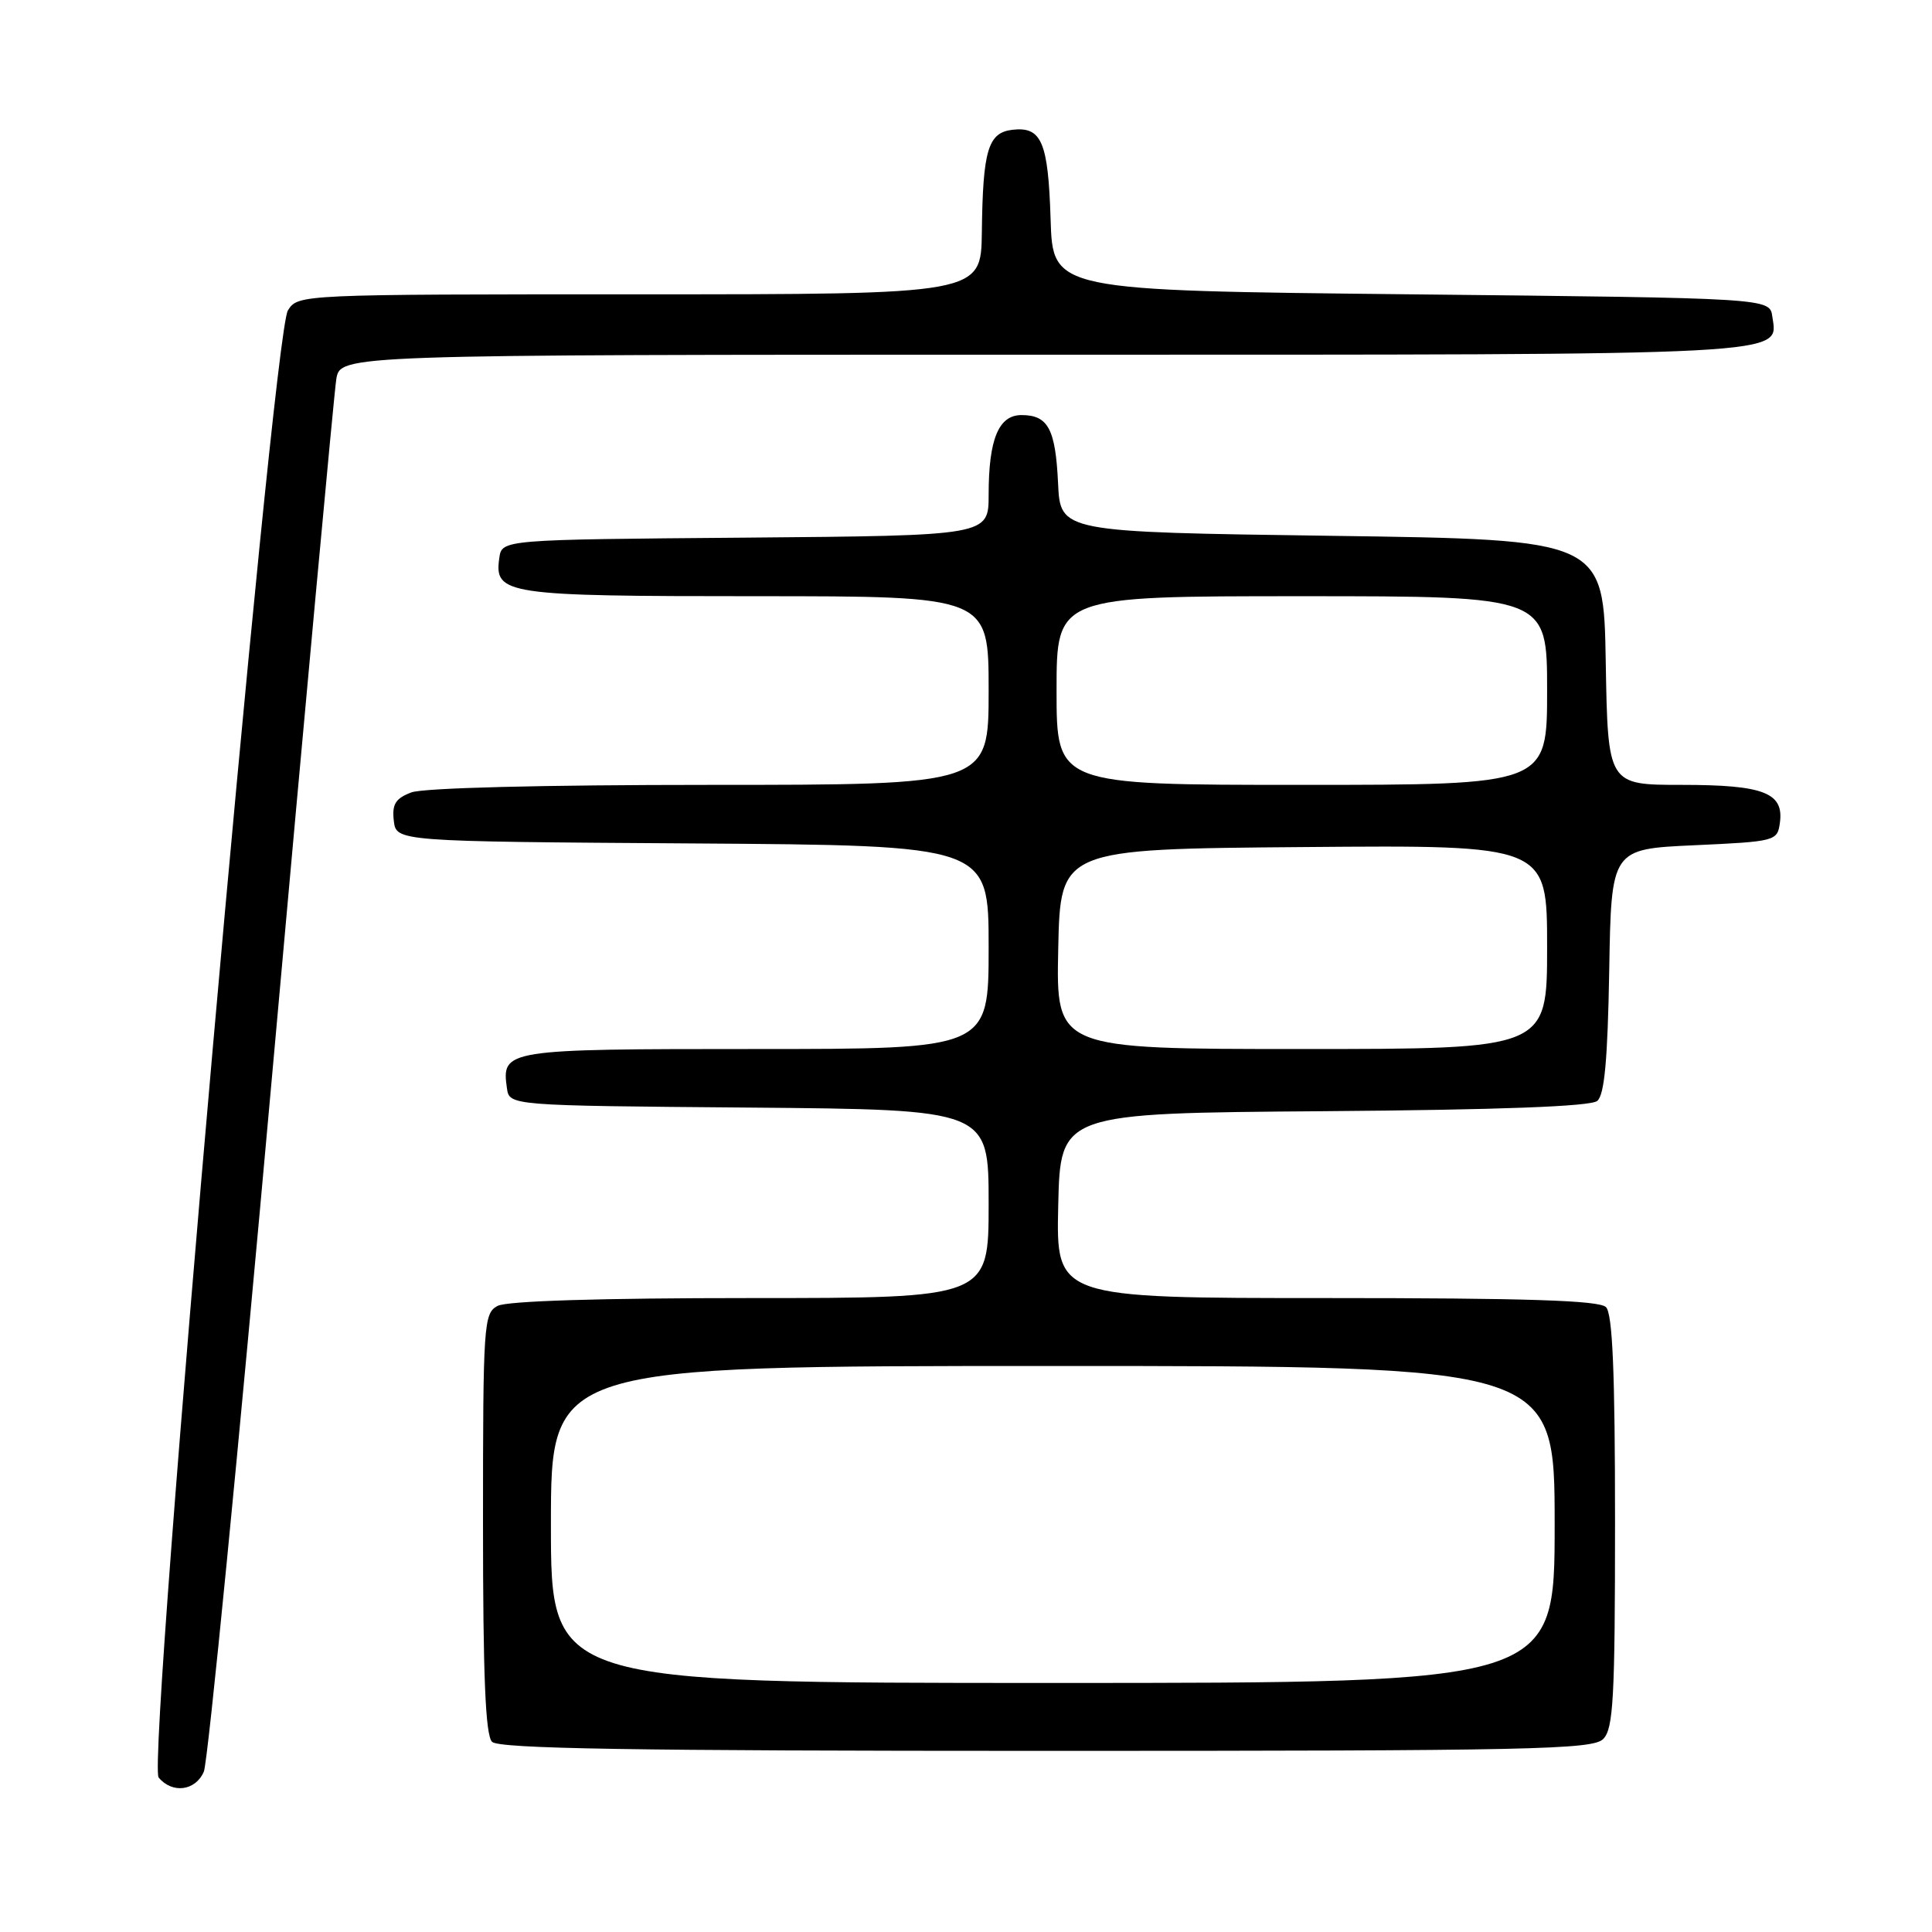 <?xml version="1.0" encoding="UTF-8" standalone="no"?>
<!DOCTYPE svg PUBLIC "-//W3C//DTD SVG 1.1//EN" "http://www.w3.org/Graphics/SVG/1.1/DTD/svg11.dtd" >
<svg xmlns="http://www.w3.org/2000/svg" xmlns:xlink="http://www.w3.org/1999/xlink" version="1.1" viewBox="0 0 256 256">
 <g >
 <path fill="currentColor"
d=" M 27.01 234.75 C 27.55 233.51 31.60 192.22 36.01 143.00 C 40.42 93.78 44.27 52.04 44.56 50.25 C 45.09 47.00 45.09 47.00 138.35 47.00 C 238.68 47.00 235.58 47.16 234.84 41.94 C 234.50 39.50 234.50 39.50 187.00 39.00 C 139.50 38.50 139.50 38.50 139.21 29.05 C 138.89 18.79 138.02 16.74 134.13 17.20 C 130.92 17.58 130.23 19.91 130.10 30.75 C 130.00 39.00 130.00 39.00 84.74 39.00 C 39.67 39.00 39.48 39.01 38.15 41.13 C 36.07 44.46 19.40 233.58 21.02 235.53 C 22.83 237.71 25.91 237.31 27.01 234.75 Z  M 212.43 230.43 C 213.78 229.08 214.00 225.05 214.00 201.63 C 214.00 181.78 213.67 174.07 212.80 173.20 C 211.91 172.31 202.30 172.00 175.77 172.00 C 139.94 172.00 139.94 172.00 140.22 159.75 C 140.50 147.50 140.50 147.50 175.41 147.24 C 198.75 147.06 210.76 146.61 211.64 145.88 C 212.60 145.09 213.02 140.48 213.23 128.65 C 213.50 112.50 213.50 112.50 224.50 112.00 C 235.24 111.51 235.51 111.44 235.84 109.06 C 236.41 105.04 233.73 104.00 222.83 104.00 C 213.05 104.00 213.05 104.00 212.77 87.75 C 212.50 71.50 212.50 71.50 176.50 71.00 C 140.50 70.50 140.50 70.50 140.20 64.04 C 139.86 56.83 138.88 55.00 135.35 55.00 C 132.32 55.00 131.00 58.20 131.00 65.55 C 131.00 70.97 131.00 70.97 98.75 71.24 C 66.50 71.50 66.50 71.50 66.16 73.94 C 65.47 78.78 66.96 79.00 100.19 79.00 C 131.00 79.00 131.00 79.00 131.00 91.50 C 131.00 104.00 131.00 104.00 94.07 104.00 C 71.85 104.00 56.08 104.40 54.50 105.00 C 52.40 105.80 51.93 106.56 52.18 108.75 C 52.50 111.50 52.50 111.50 91.75 111.76 C 131.00 112.02 131.00 112.02 131.00 125.51 C 131.00 139.00 131.00 139.00 100.12 139.00 C 66.86 139.00 66.45 139.07 67.17 144.19 C 67.50 146.50 67.50 146.50 99.25 146.76 C 131.00 147.03 131.00 147.03 131.00 159.51 C 131.00 172.00 131.00 172.00 99.43 172.00 C 79.59 172.00 67.15 172.38 65.93 173.04 C 64.09 174.02 64.00 175.41 64.00 201.84 C 64.00 222.10 64.32 229.92 65.20 230.80 C 66.11 231.71 83.78 232.00 138.63 232.00 C 202.96 232.00 211.03 231.83 212.43 230.43 Z  M 73.00 202.00 C 73.00 181.00 73.00 181.00 139.50 181.00 C 206.00 181.00 206.00 181.00 206.00 202.00 C 206.00 223.00 206.00 223.00 139.50 223.00 C 73.00 223.00 73.00 223.00 73.00 202.00 Z  M 140.22 125.75 C 140.50 112.50 140.50 112.50 172.75 112.24 C 205.00 111.97 205.00 111.97 205.00 125.49 C 205.00 139.00 205.00 139.00 172.47 139.00 C 139.94 139.00 139.94 139.00 140.22 125.75 Z  M 140.00 91.50 C 140.00 79.00 140.00 79.00 172.50 79.00 C 205.00 79.00 205.00 79.00 205.00 91.50 C 205.00 104.00 205.00 104.00 172.50 104.00 C 140.00 104.00 140.00 104.00 140.00 91.50 Z "/>
</g>
</svg>